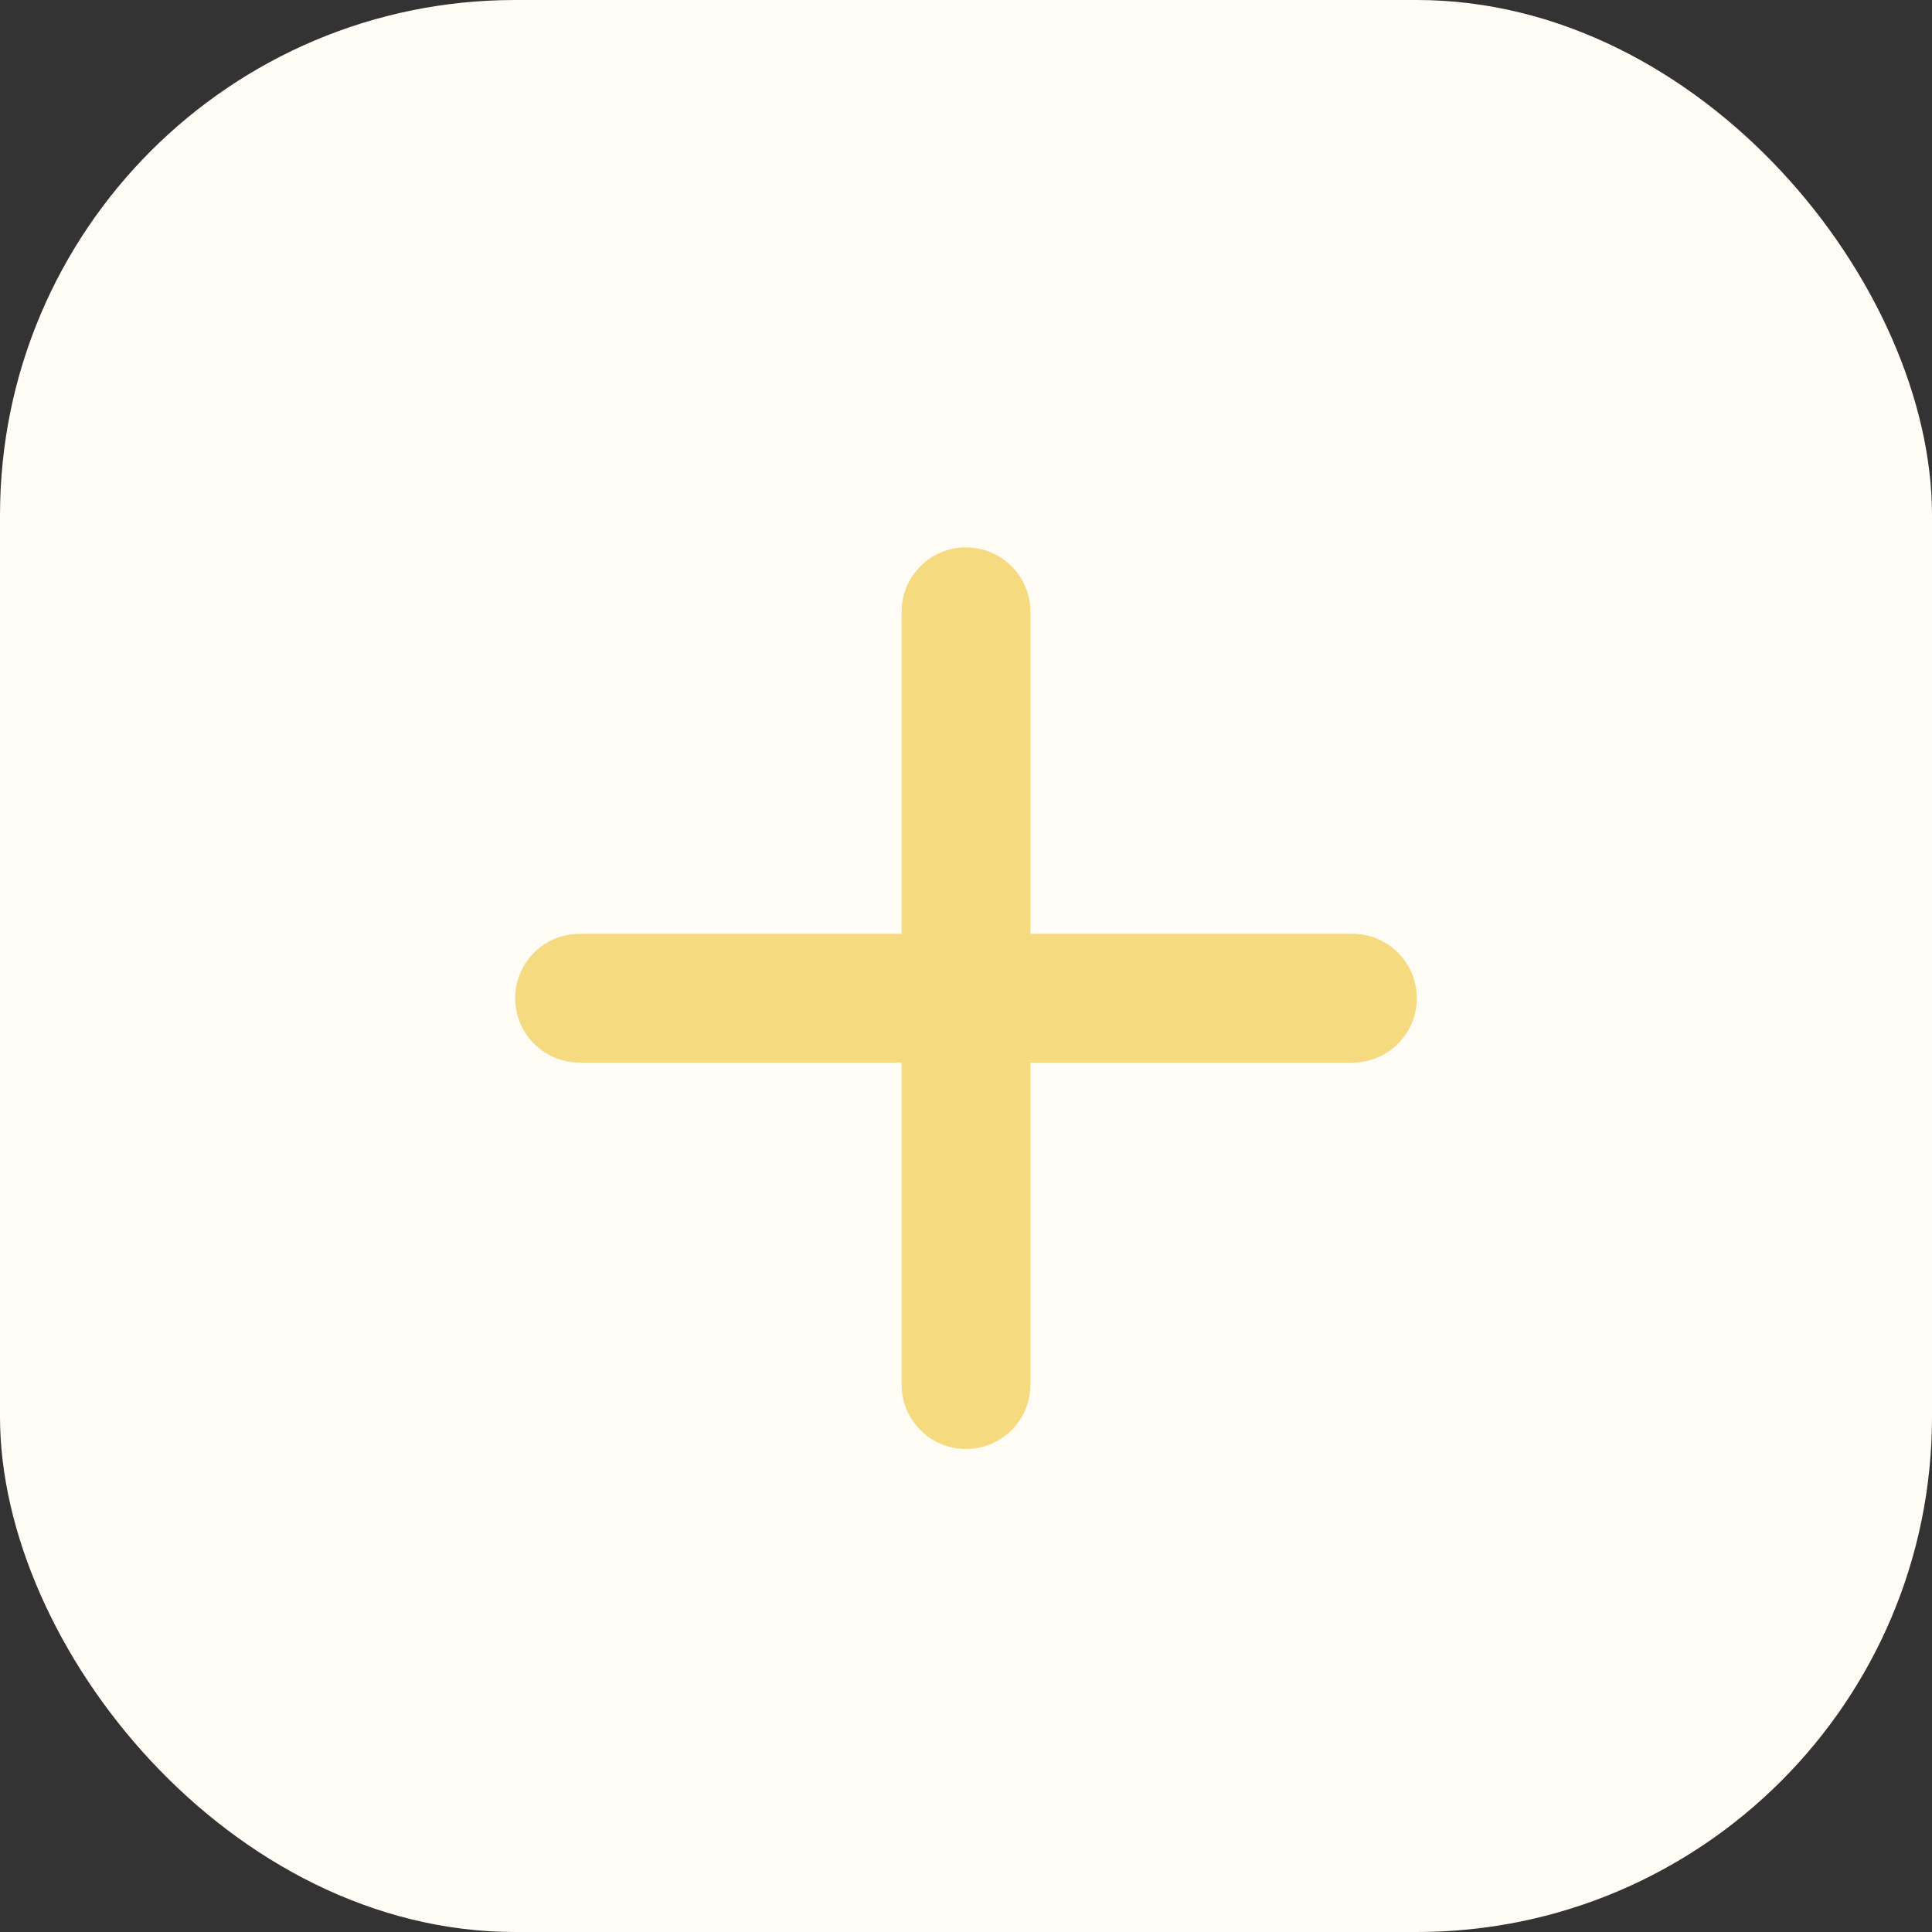 <svg width="30" height="30" viewBox="0 0 30 30" fill="none" xmlns="http://www.w3.org/2000/svg">
<rect x="0" y="0" width="30" height="30" fill="#333333" stroke="none"/>
<rect width="30" height="30" rx="8" fill="#FFFBF5"/>
<path d="M15 8.5C15.265 8.5 15.52 8.605 15.707 8.793C15.895 8.98 16 9.235 16 9.5V14.5H21C21.265 14.5 21.52 14.605 21.707 14.793C21.895 14.98 22 15.235 22 15.5C22 15.765 21.895 16.02 21.707 16.207C21.52 16.395 21.265 16.5 21 16.5H16V21.5C16 21.765 15.895 22.02 15.707 22.207C15.52 22.395 15.265 22.5 15 22.5C14.735 22.5 14.48 22.395 14.293 22.207C14.105 22.02 14 21.765 14 21.5V16.5H9C8.735 16.5 8.48 16.395 8.293 16.207C8.105 16.02 8 15.765 8 15.5C8 15.235 8.105 14.98 8.293 14.793C8.48 14.605 8.735 14.5 9 14.5H14V9.5C14 9.235 14.105 8.98 14.293 8.793C14.48 8.605 14.735 8.5 15 8.5Z" fill="#F5DA7F"/>
</svg>
